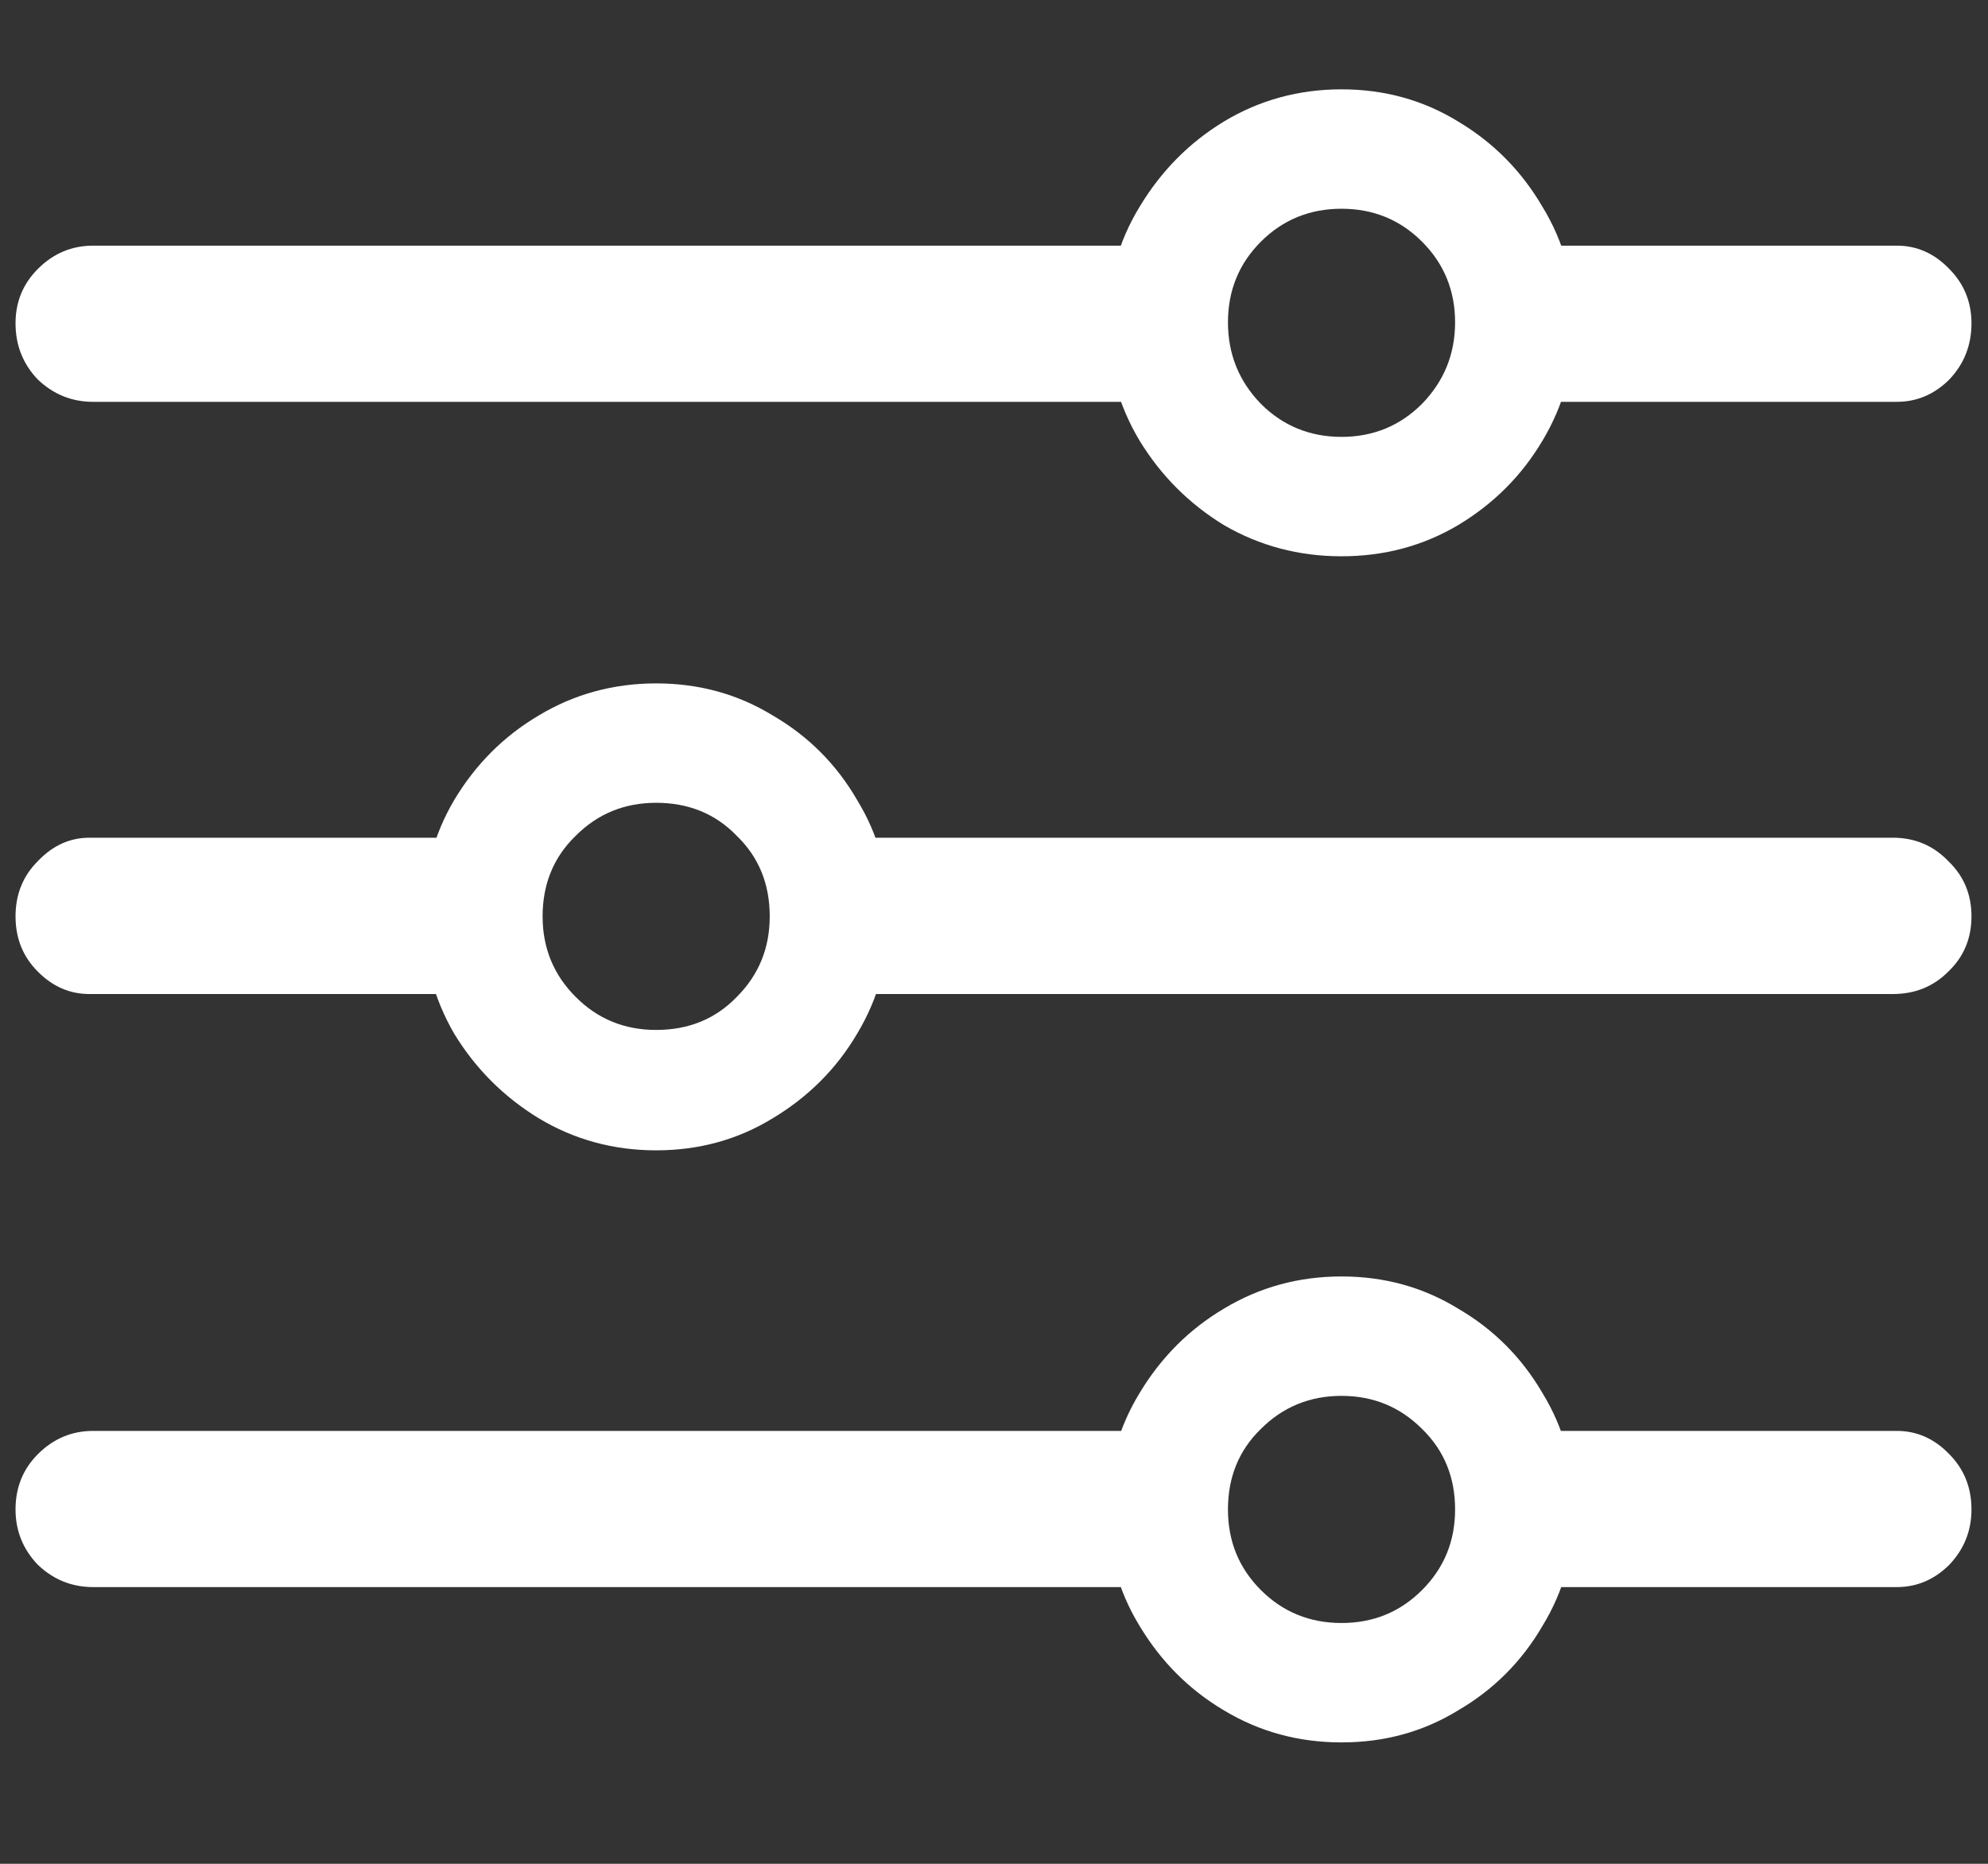 <svg width="16" height="15" viewBox="0 0 16 15" fill="none" xmlns="http://www.w3.org/2000/svg">
<rect x="0" y="0" width="16" height="15" fill="#333333" stroke="none"/>
<path d="M10.797 14.023C11.141 14.023 11.453 13.938 11.734 13.766C12.021 13.599 12.247 13.372 12.414 13.086C12.586 12.805 12.672 12.492 12.672 12.148C12.672 11.805 12.586 11.492 12.414 11.211C12.247 10.925 12.021 10.698 11.734 10.531C11.453 10.359 11.141 10.273 10.797 10.273C10.453 10.273 10.138 10.359 9.852 10.531C9.57 10.698 9.344 10.925 9.172 11.211C9 11.492 8.914 11.805 8.914 12.148C8.914 12.492 9 12.805 9.172 13.086C9.344 13.372 9.57 13.599 9.852 13.766C10.138 13.938 10.453 14.023 10.797 14.023ZM10.797 13.062C10.542 13.062 10.325 12.974 10.148 12.797C9.971 12.62 9.883 12.404 9.883 12.148C9.883 11.888 9.971 11.672 10.148 11.5C10.325 11.323 10.542 11.234 10.797 11.234C11.052 11.234 11.268 11.323 11.445 11.5C11.622 11.672 11.711 11.888 11.711 12.148C11.711 12.404 11.622 12.62 11.445 12.797C11.268 12.974 11.052 13.062 10.797 13.062ZM9.555 11.516H0.75C0.578 11.516 0.43 11.578 0.305 11.703C0.185 11.823 0.125 11.971 0.125 12.148C0.125 12.32 0.185 12.469 0.305 12.594C0.43 12.713 0.578 12.773 0.75 12.773H9.555V11.516ZM15.266 11.516H12.156V12.773H15.266C15.427 12.773 15.568 12.713 15.688 12.594C15.807 12.469 15.867 12.32 15.867 12.148C15.867 11.971 15.807 11.823 15.688 11.703C15.568 11.578 15.427 11.516 15.266 11.516ZM5.281 9.258C5.625 9.258 5.938 9.172 6.219 9C6.505 8.828 6.732 8.602 6.898 8.32C7.07 8.034 7.156 7.719 7.156 7.375C7.156 7.031 7.07 6.719 6.898 6.438C6.732 6.151 6.505 5.924 6.219 5.758C5.938 5.586 5.625 5.5 5.281 5.5C4.938 5.5 4.622 5.586 4.336 5.758C4.055 5.924 3.828 6.151 3.656 6.438C3.49 6.719 3.406 7.031 3.406 7.375C3.406 7.719 3.49 8.034 3.656 8.32C3.828 8.602 4.055 8.828 4.336 9C4.622 9.172 4.938 9.258 5.281 9.258ZM5.281 8.289C5.026 8.289 4.81 8.201 4.633 8.023C4.456 7.846 4.367 7.63 4.367 7.375C4.367 7.115 4.456 6.898 4.633 6.727C4.81 6.549 5.026 6.461 5.281 6.461C5.542 6.461 5.758 6.549 5.93 6.727C6.107 6.898 6.195 7.115 6.195 7.375C6.195 7.63 6.107 7.846 5.93 8.023C5.758 8.201 5.542 8.289 5.281 8.289ZM0.719 6.742C0.562 6.742 0.424 6.805 0.305 6.93C0.185 7.049 0.125 7.198 0.125 7.375C0.125 7.552 0.185 7.701 0.305 7.82C0.424 7.94 0.562 8 0.719 8H3.938V6.742H0.719ZM15.234 6.742H6.523V8H15.234C15.412 8 15.56 7.94 15.68 7.82C15.805 7.701 15.867 7.552 15.867 7.375C15.867 7.198 15.805 7.049 15.68 6.93C15.56 6.805 15.412 6.742 15.234 6.742ZM10.797 4.477C11.141 4.477 11.453 4.393 11.734 4.227C12.021 4.055 12.247 3.828 12.414 3.547C12.586 3.26 12.672 2.945 12.672 2.602C12.672 2.258 12.586 1.945 12.414 1.664C12.247 1.378 12.021 1.148 11.734 0.977C11.453 0.805 11.141 0.719 10.797 0.719C10.453 0.719 10.138 0.805 9.852 0.977C9.57 1.148 9.344 1.378 9.172 1.664C9 1.945 8.914 2.258 8.914 2.602C8.914 2.945 9 3.26 9.172 3.547C9.344 3.828 9.57 4.055 9.852 4.227C10.138 4.393 10.453 4.477 10.797 4.477ZM10.797 3.516C10.542 3.516 10.325 3.427 10.148 3.25C9.971 3.068 9.883 2.849 9.883 2.594C9.883 2.339 9.971 2.122 10.148 1.945C10.325 1.768 10.542 1.68 10.797 1.68C11.052 1.68 11.268 1.768 11.445 1.945C11.622 2.122 11.711 2.339 11.711 2.594C11.711 2.849 11.622 3.068 11.445 3.25C11.268 3.427 11.052 3.516 10.797 3.516ZM9.594 1.977H0.75C0.578 1.977 0.43 2.039 0.305 2.164C0.185 2.284 0.125 2.43 0.125 2.602C0.125 2.779 0.185 2.93 0.305 3.055C0.43 3.174 0.578 3.234 0.75 3.234H9.594V1.977ZM15.266 1.977H12.047V3.234H15.266C15.427 3.234 15.568 3.174 15.688 3.055C15.807 2.93 15.867 2.779 15.867 2.602C15.867 2.43 15.807 2.284 15.688 2.164C15.568 2.039 15.427 1.977 15.266 1.977Z" fill="white"/>
</svg>
